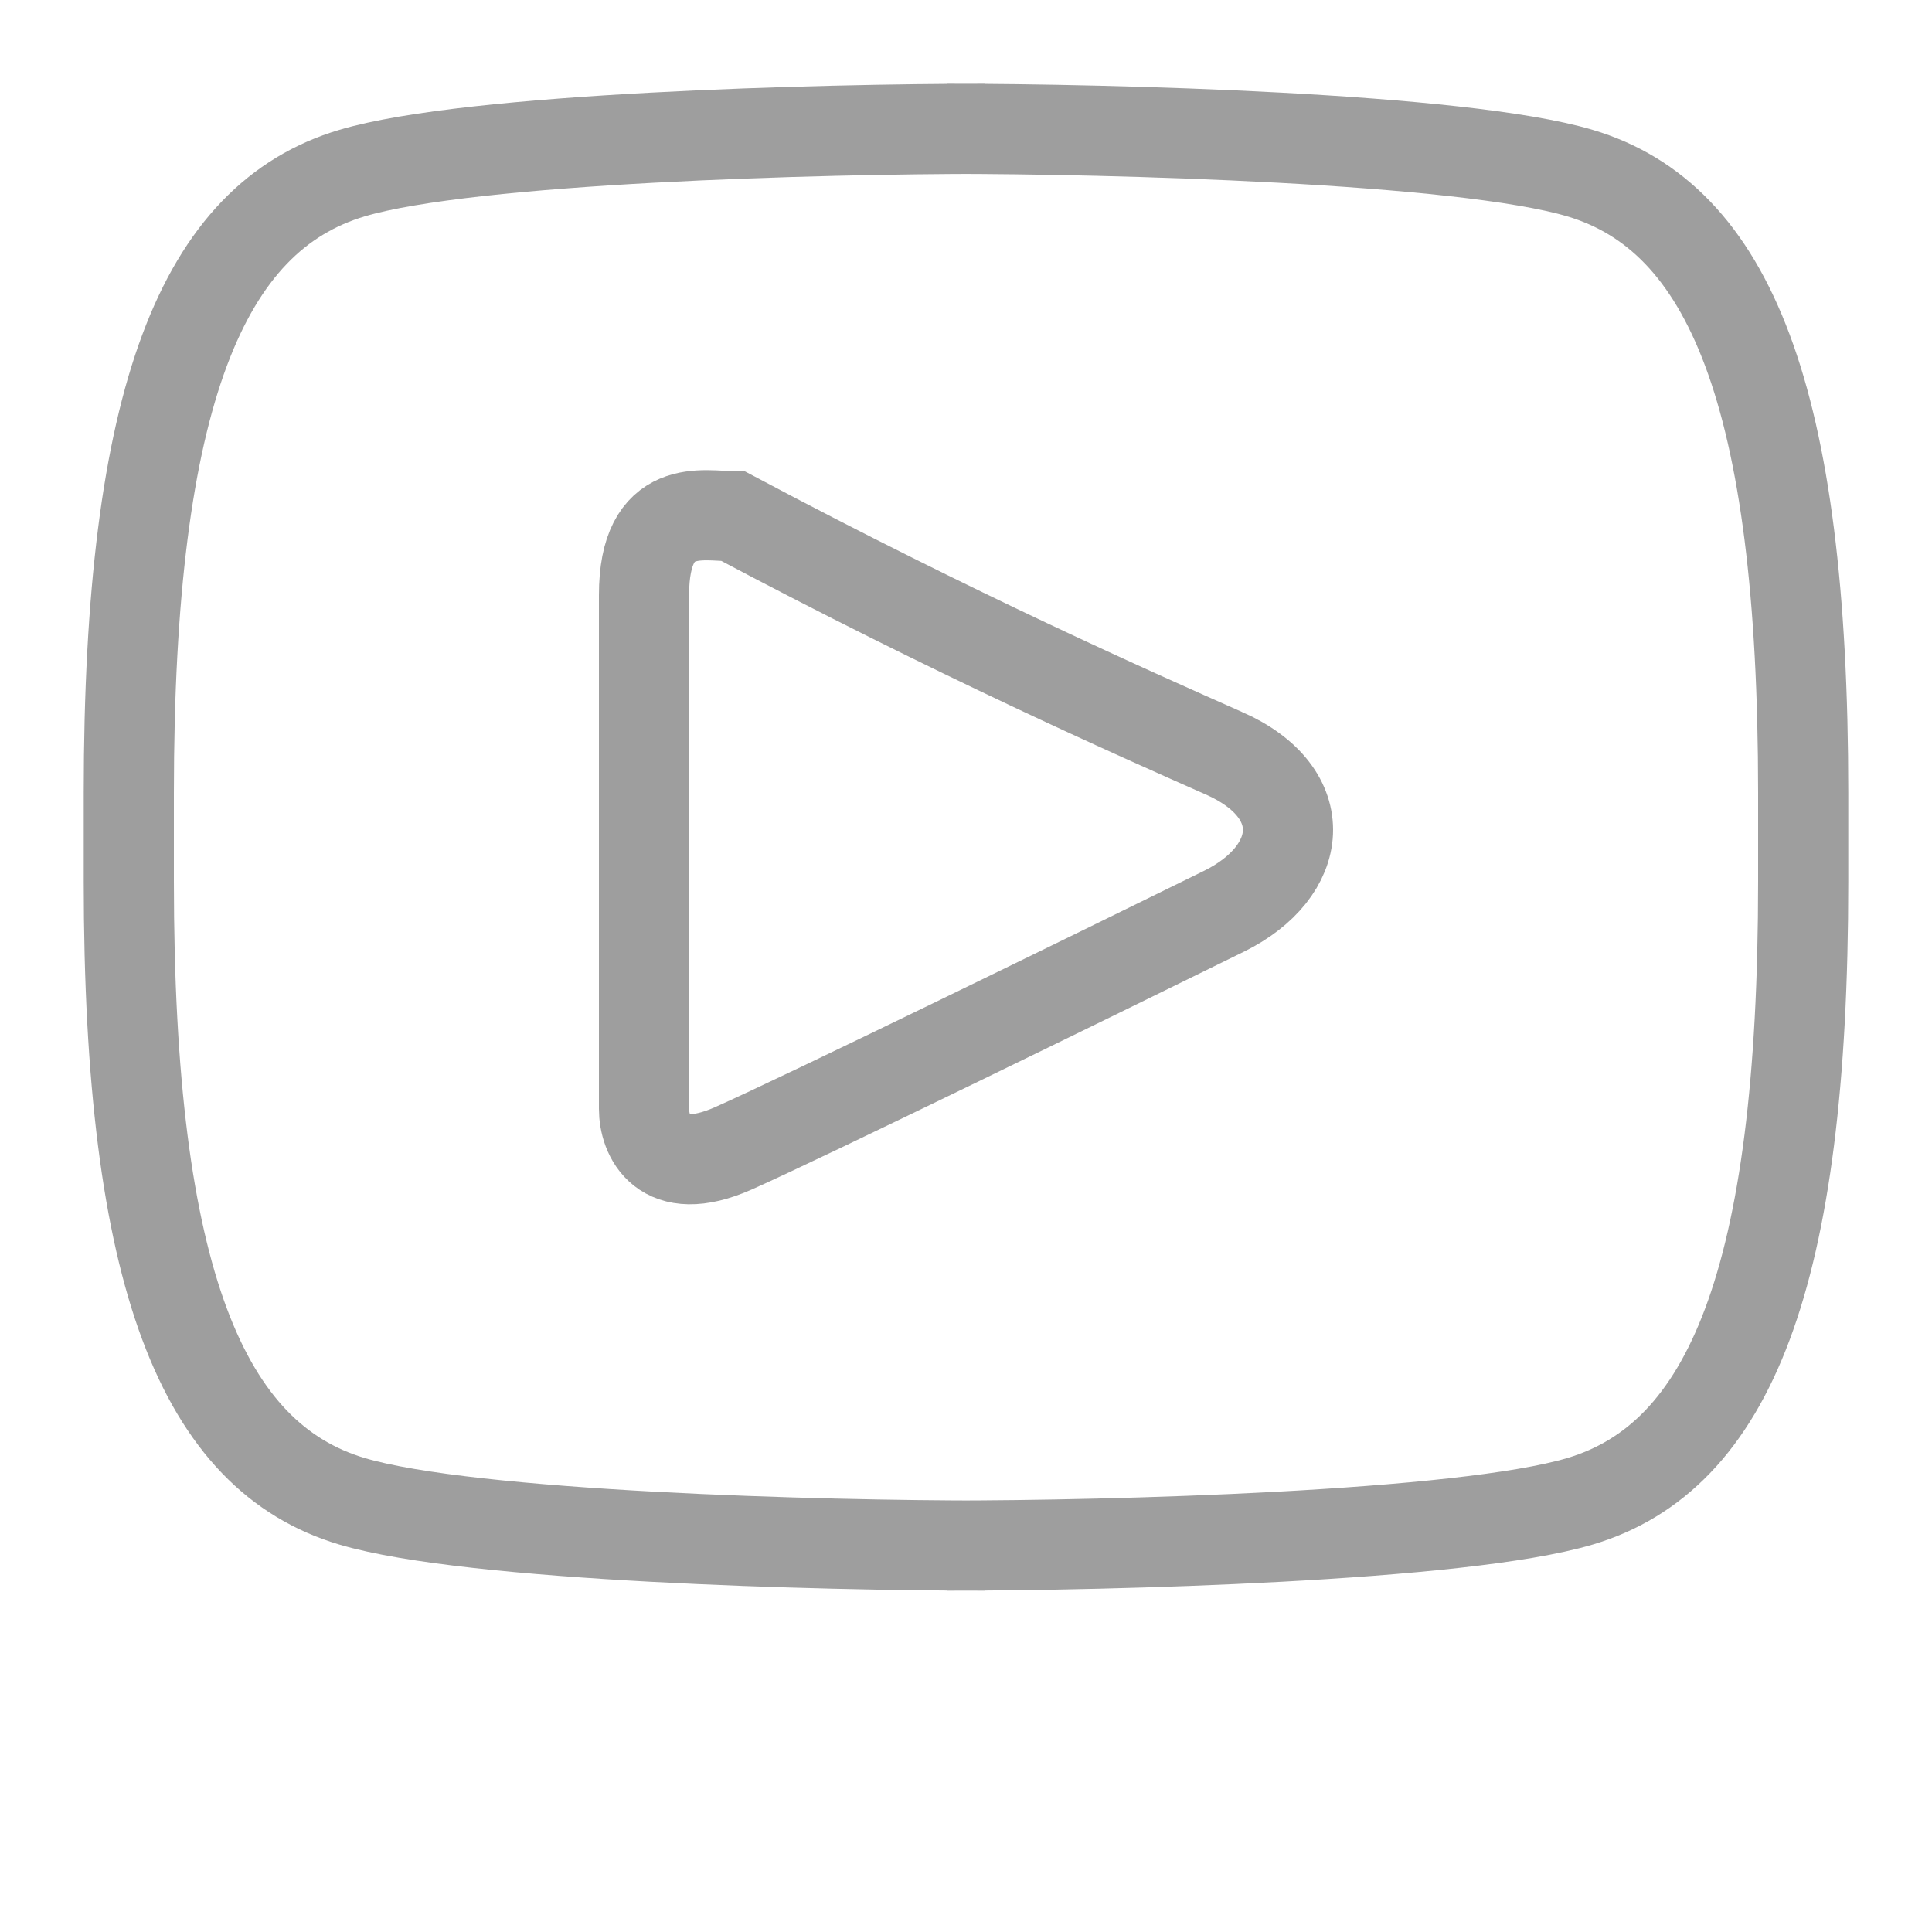 <svg width="15" height="15" viewBox="0 0 15 15" fill="none" xmlns="http://www.w3.org/2000/svg">
<path d="M7.356 1C8.607 1 11.342 1.069 12.267 1.344C13.422 1.688 14 3.062 14 6.156V6.844C14 9.938 13.422 11.312 12.267 11.656C11.342 11.931 8.607 12 7.356 12M7.644 1C6.393 1 3.658 1.069 2.733 1.344C1.578 1.688 1 3.062 1 6.156V6.844C1 9.938 1.578 11.312 2.733 11.656C3.658 11.931 6.393 12 7.644 12" stroke="#9E9E9E" stroke-width="0.7"/>
<path d="M5 8.609V4.621C5 3.885 5.462 4.008 5.693 4.008C7.424 4.928 8.809 5.541 9.502 5.848L9.503 5.848C10.204 6.159 10.126 6.768 9.503 7.075C8.464 7.586 6.247 8.67 5.693 8.916C5.139 9.161 5 8.813 5 8.609Z" stroke="#9E9E9E" stroke-width="0.7"/>
</svg>
